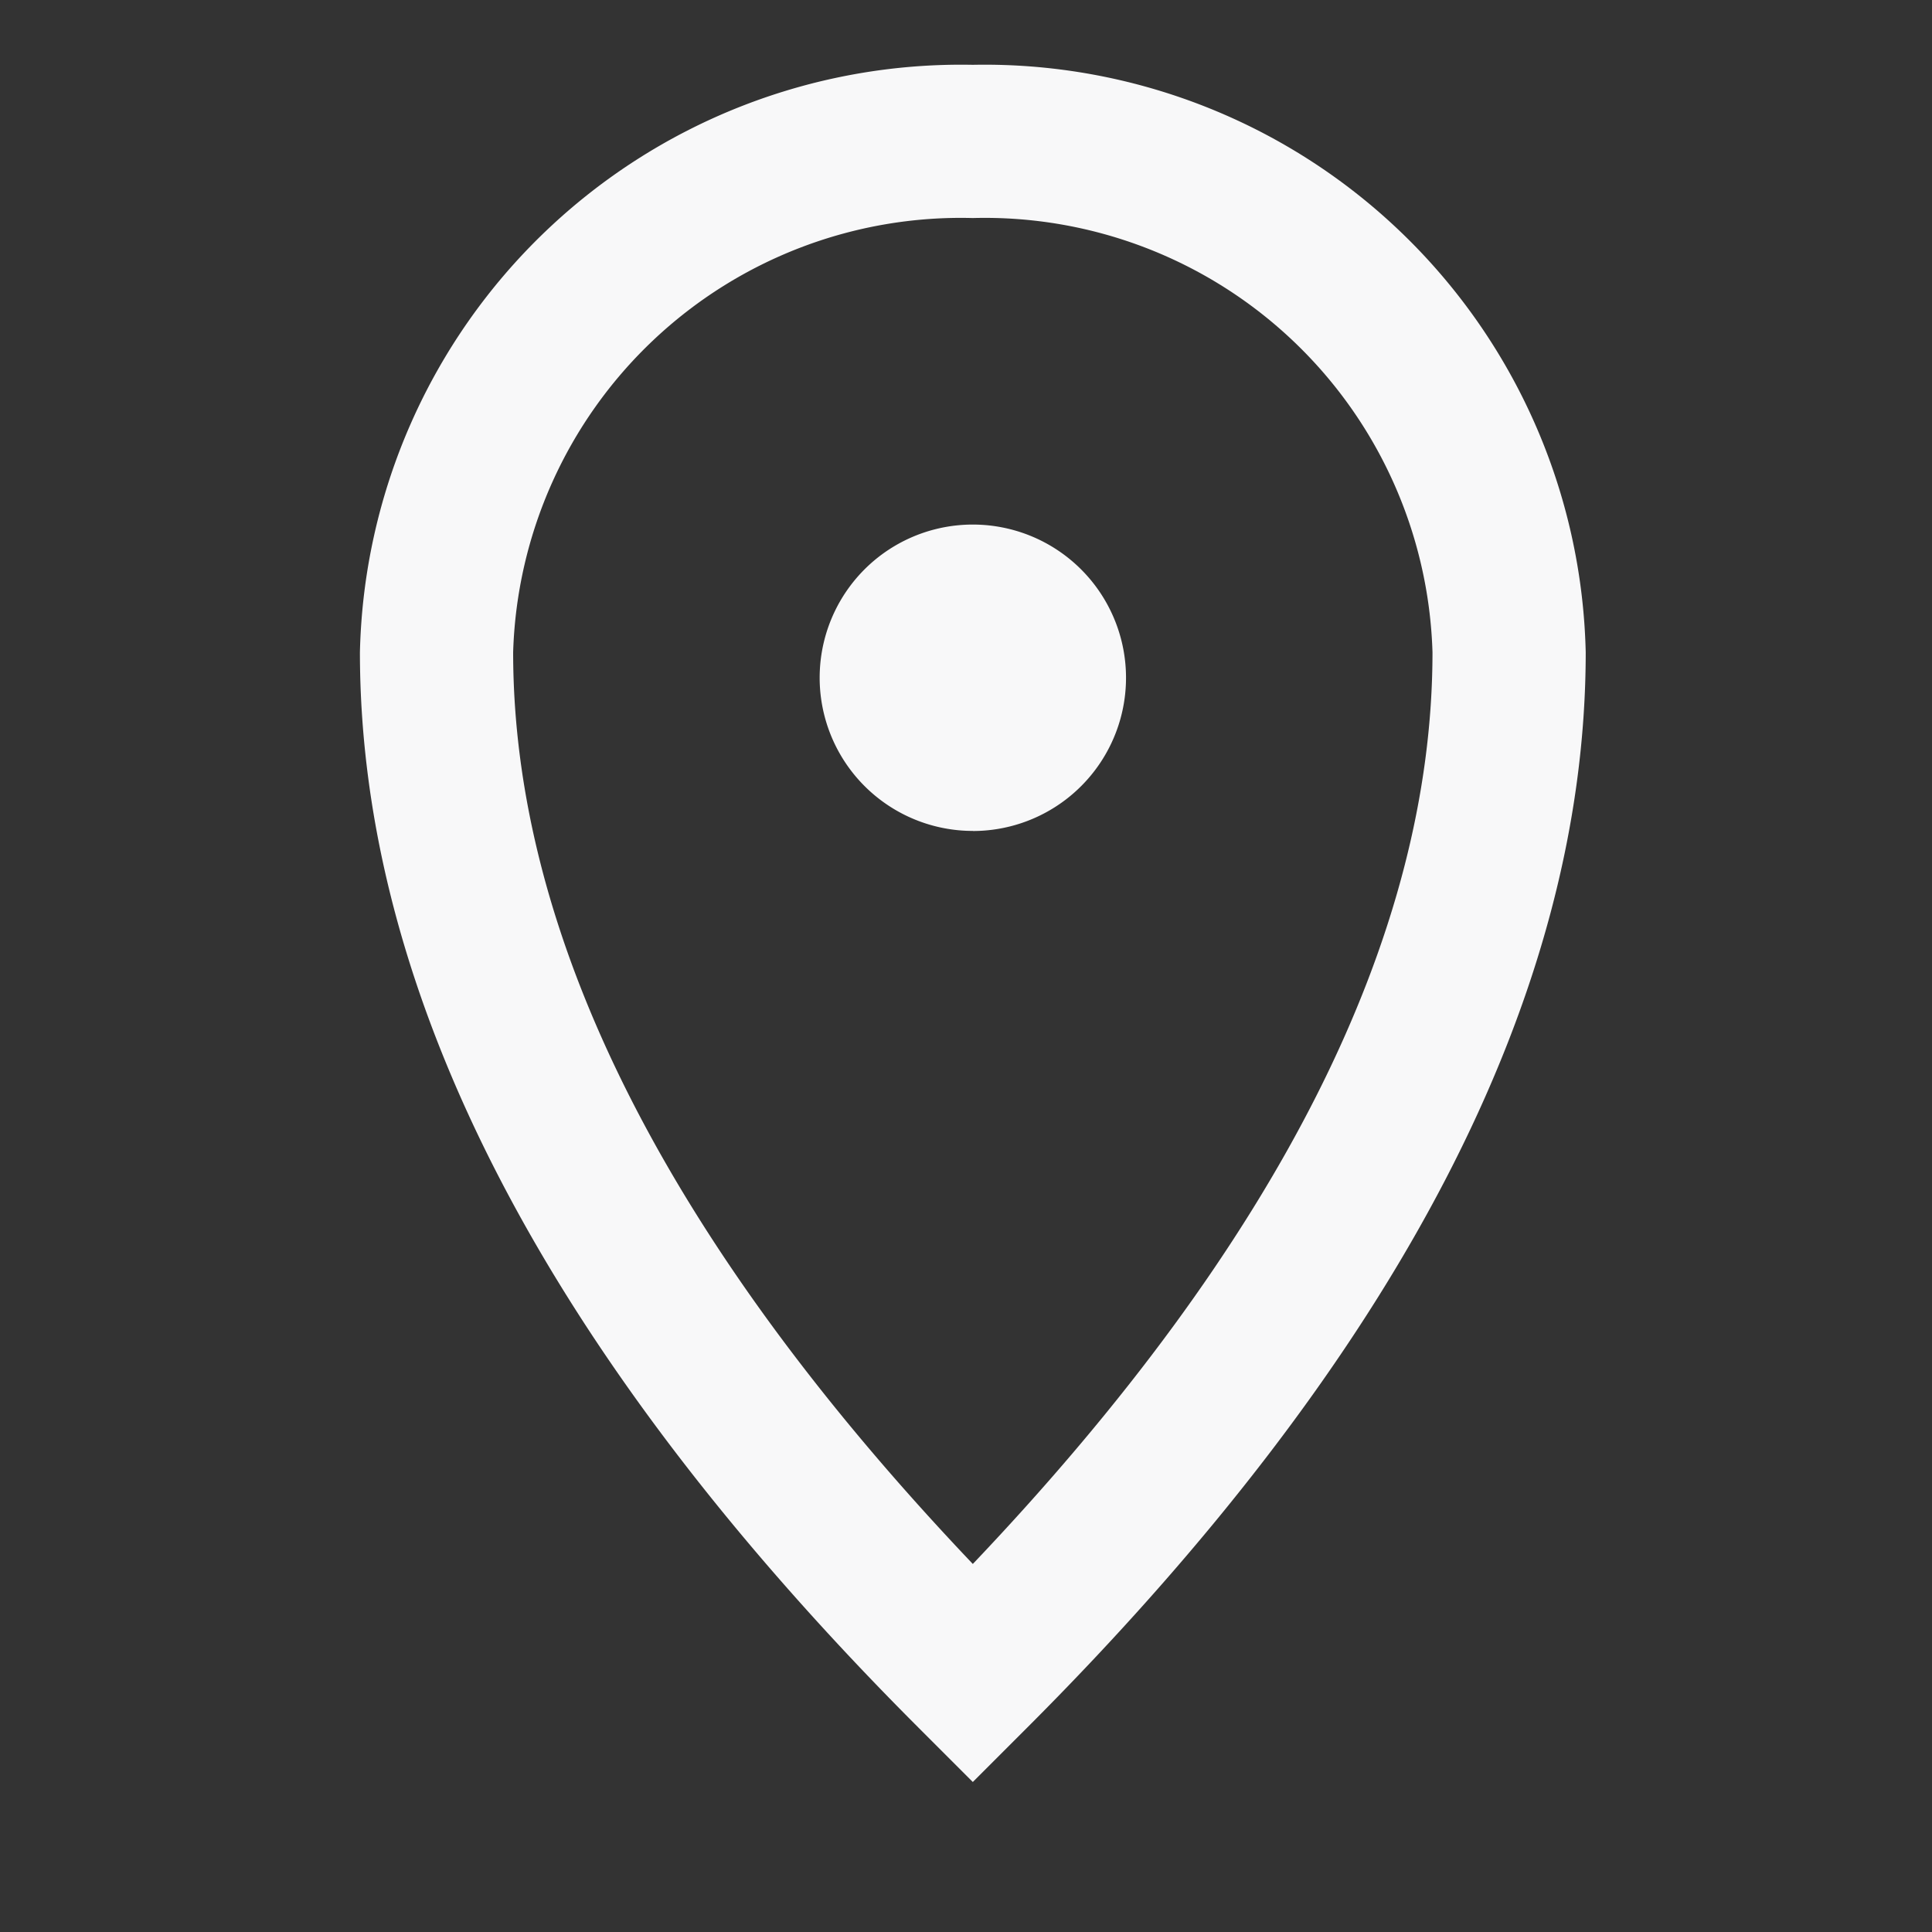 <svg id="Capa_1" data-name="Capa 1" xmlns="http://www.w3.org/2000/svg" viewBox="0 0 25.218 25.218"><rect x="0" y="0" width="25.218" height="25.218" fill="#333333" stroke="none"/><defs><style>.cls-1{fill:#f8f8f9;}</style></defs><title>location</title><path class="cls-1" d="M12.701,10.846c-.029,0-.06-.001-.09-.002A2,2,0,0,1,11.347,7.372a2,2,0,1,1,1.354,3.475Zm-.002-2h0Z"/><path class="cls-1" d="M12.698,23.26l-.707-.707C7.152,17.714,4.698,12.99,4.698,8.513a7.848,7.848,0,0,1,8-7.667,7.848,7.848,0,0,1,8,7.667c0,4.478-2.454,9.201-7.293,14.04Zm0-20.414a5.847,5.847,0,0,0-6,5.667c0,3.713,2.018,7.713,6,11.901,3.982-4.188,6-8.188,6-11.901A5.847,5.847,0,0,0,12.698,2.846Z"/></svg>